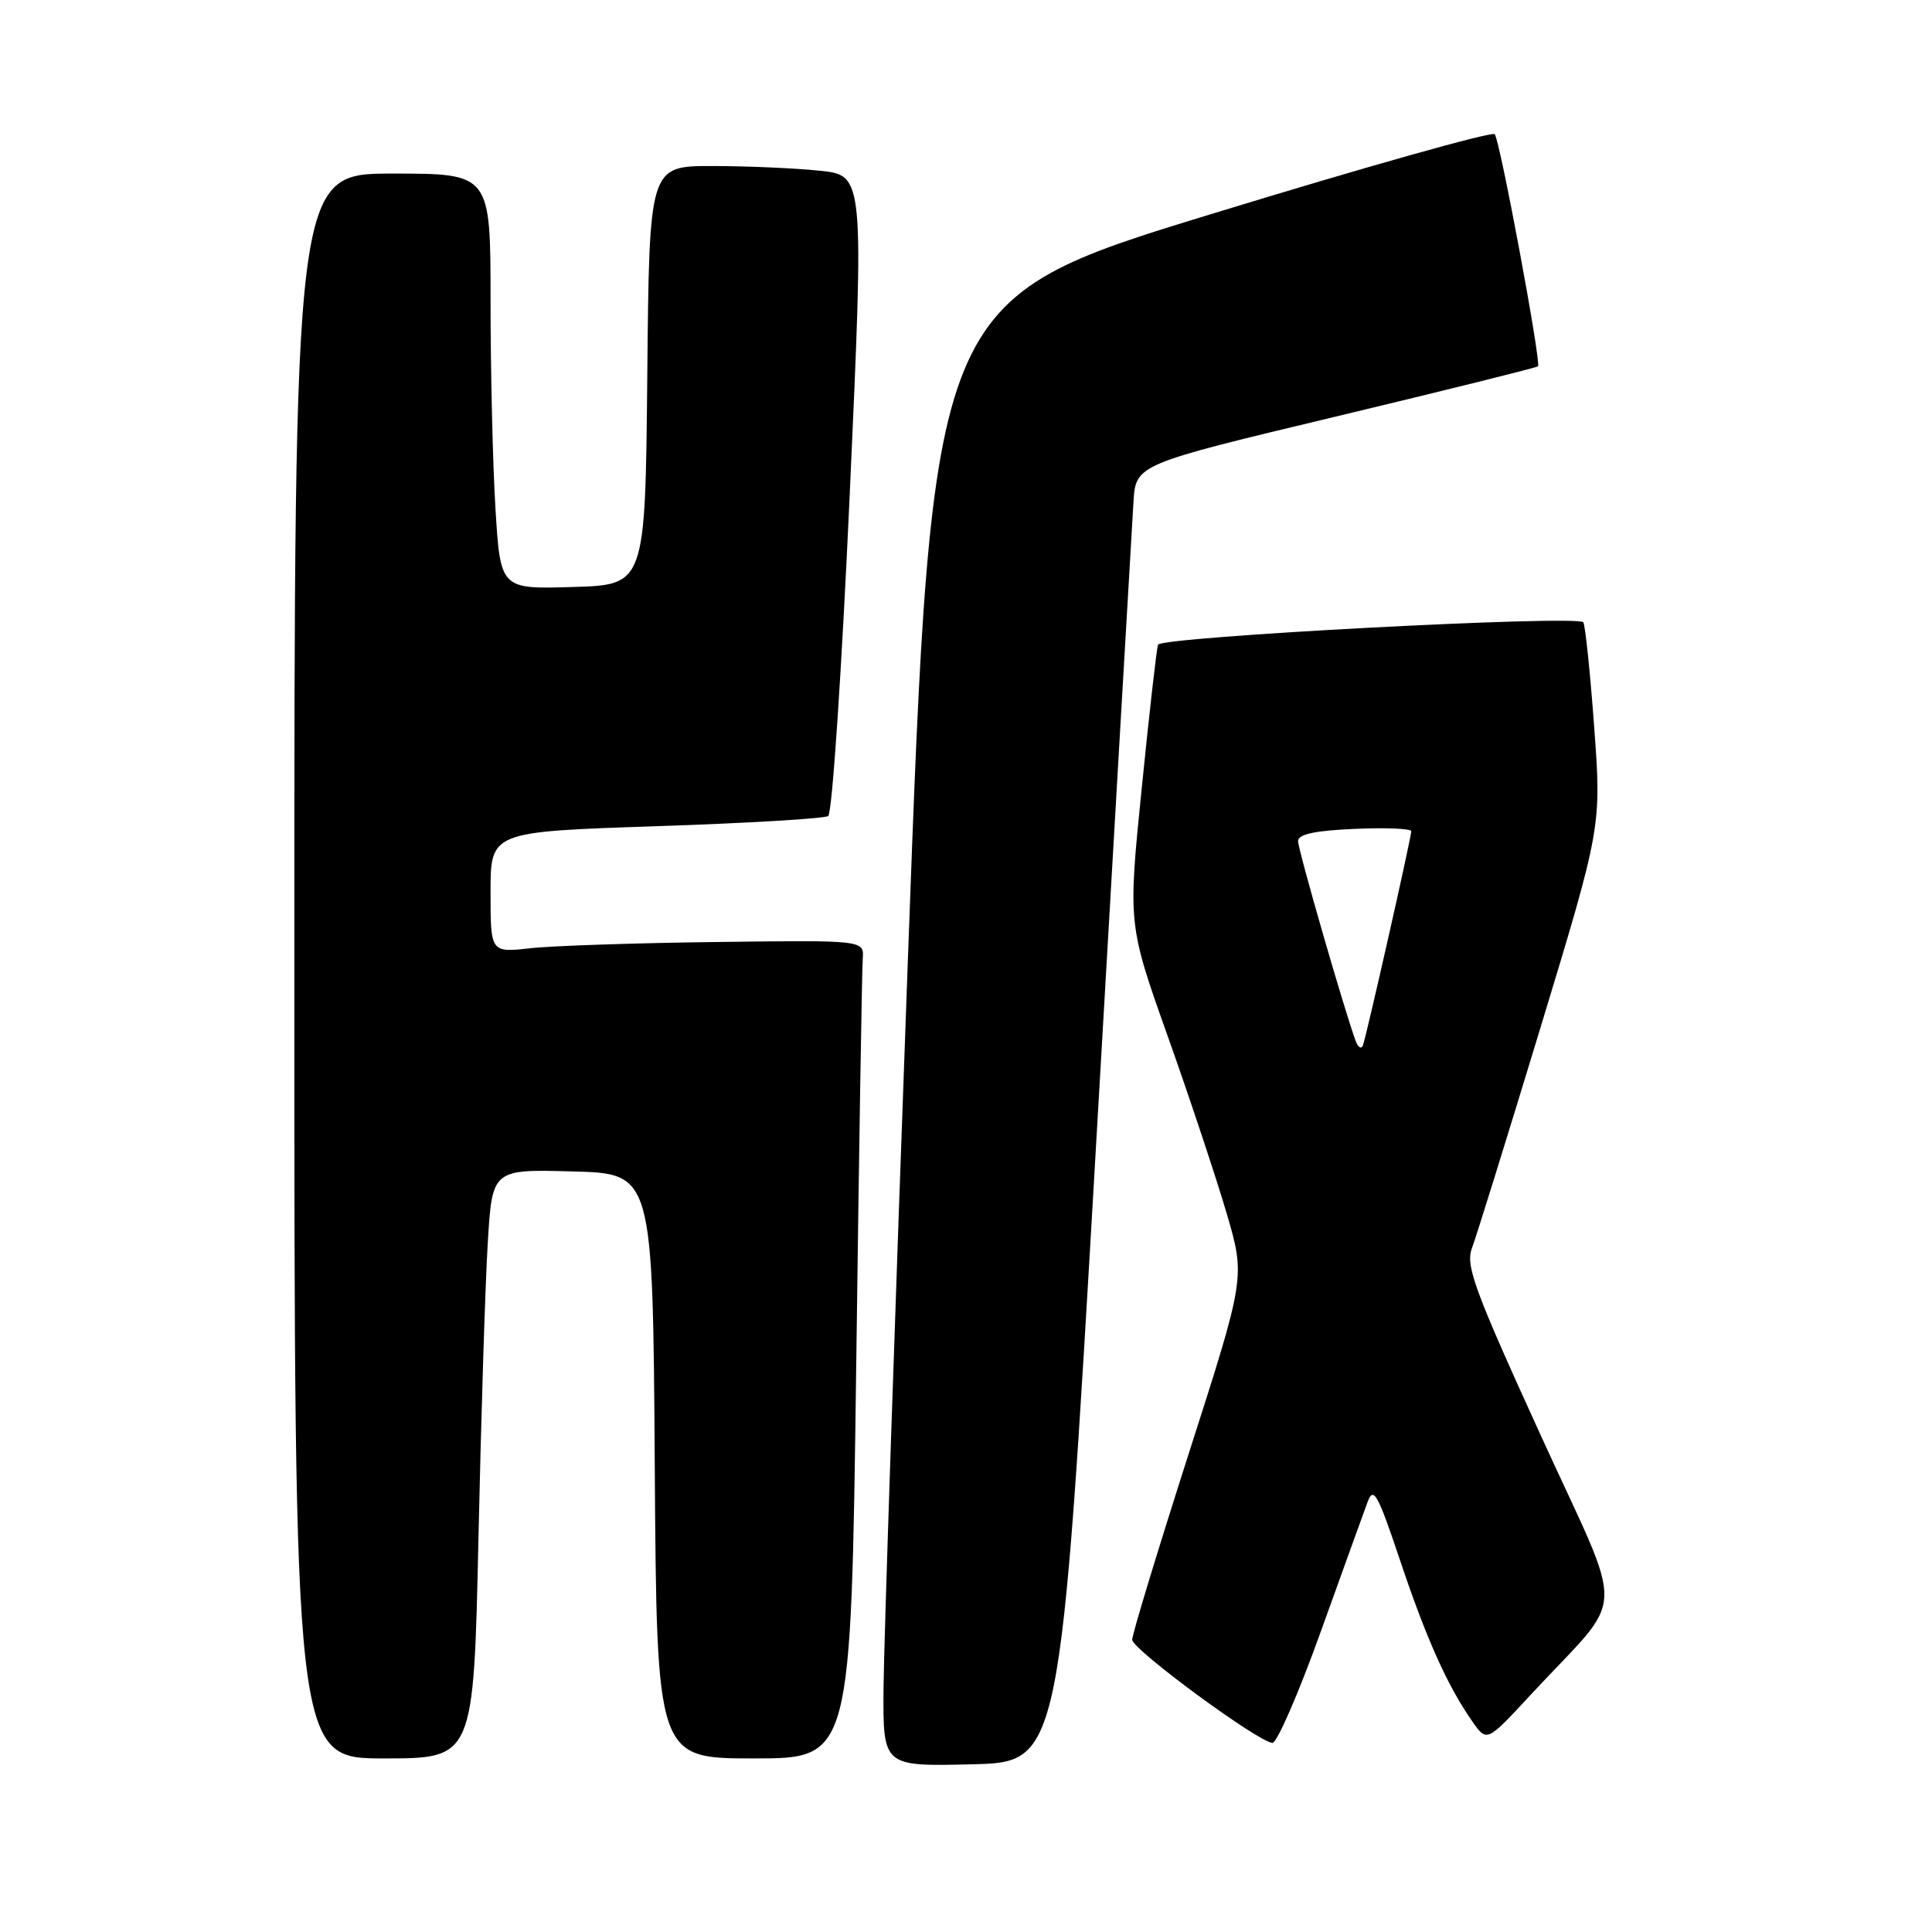 <?xml version="1.0" encoding="UTF-8" standalone="no"?>
<!DOCTYPE svg PUBLIC "-//W3C//DTD SVG 1.1//EN" "http://www.w3.org/Graphics/SVG/1.1/DTD/svg11.dtd" >
<svg xmlns="http://www.w3.org/2000/svg" xmlns:xlink="http://www.w3.org/1999/xlink" version="1.1" viewBox="0 0 256 256">
 <g >
 <path fill="currentColor"
d=" M 145.19 152.50 C 147.77 107.95 150.02 69.26 150.19 66.52 C 150.50 61.54 150.50 61.54 176.99 55.20 C 191.56 51.71 203.62 48.71 203.79 48.54 C 204.25 48.08 198.76 18.62 198.06 17.78 C 197.72 17.38 180.81 22.14 160.48 28.37 C 123.50 39.68 123.50 39.68 120.32 126.59 C 118.57 174.39 117.11 218.13 117.07 223.78 C 117.00 234.06 117.00 234.06 128.75 233.78 C 140.50 233.50 140.50 233.50 145.19 152.50 Z  M 63.40 203.75 C 63.75 187.66 64.30 170.10 64.63 164.72 C 65.22 154.93 65.22 154.93 75.86 155.22 C 86.50 155.50 86.50 155.50 86.76 194.25 C 87.02 233.00 87.02 233.00 99.89 233.00 C 112.76 233.00 112.76 233.00 113.45 181.25 C 113.82 152.79 114.21 128.39 114.32 127.04 C 114.50 124.57 114.50 124.57 95.00 124.82 C 84.28 124.95 73.14 125.32 70.25 125.65 C 65.00 126.23 65.00 126.23 65.00 118.22 C 65.00 110.21 65.00 110.21 86.89 109.48 C 98.93 109.08 109.21 108.47 109.74 108.13 C 110.27 107.78 111.54 88.71 112.60 65.37 C 114.50 23.23 114.50 23.23 108.60 22.62 C 105.36 22.28 98.95 22.00 94.37 22.00 C 86.03 22.00 86.03 22.00 85.77 49.75 C 85.50 77.50 85.50 77.50 75.90 77.78 C 66.31 78.07 66.31 78.07 65.65 67.38 C 65.29 61.50 65.00 49.11 65.00 39.84 C 65.00 23.00 65.00 23.00 52.00 23.00 C 39.00 23.00 39.00 23.00 39.00 128.00 C 39.00 233.00 39.00 233.00 50.88 233.00 C 62.76 233.00 62.76 233.00 63.40 203.75 Z  M 174.99 216.25 C 177.91 208.14 180.70 200.40 181.20 199.05 C 181.99 196.90 182.53 197.85 185.52 206.77 C 189.02 217.22 191.84 223.48 195.14 228.17 C 197.02 230.83 197.02 230.83 202.73 224.67 C 215.72 210.63 215.54 215.16 204.12 190.11 C 195.34 170.88 194.17 167.68 195.04 165.39 C 195.59 163.94 199.68 150.78 204.13 136.14 C 212.21 109.53 212.21 109.53 211.23 96.23 C 210.69 88.91 210.04 82.71 209.79 82.45 C 208.80 81.47 153.79 84.38 153.44 85.43 C 153.25 86.02 152.27 94.60 151.28 104.50 C 149.46 122.50 149.46 122.50 154.80 137.50 C 157.73 145.75 161.22 156.27 162.57 160.88 C 165.01 169.25 165.01 169.25 157.50 192.65 C 153.38 205.52 150.01 216.60 150.02 217.27 C 150.04 218.57 166.72 230.84 168.60 230.94 C 169.20 230.97 172.08 224.36 174.99 216.25 Z  M 179.66 138.00 C 178.27 134.33 172.00 112.62 172.00 111.45 C 172.00 110.54 174.20 110.06 179.50 109.83 C 183.63 109.65 187.00 109.79 187.00 110.14 C 187.00 110.98 181.08 137.19 180.60 138.50 C 180.40 139.05 179.98 138.82 179.66 138.00 Z "/>
</g>
</svg>